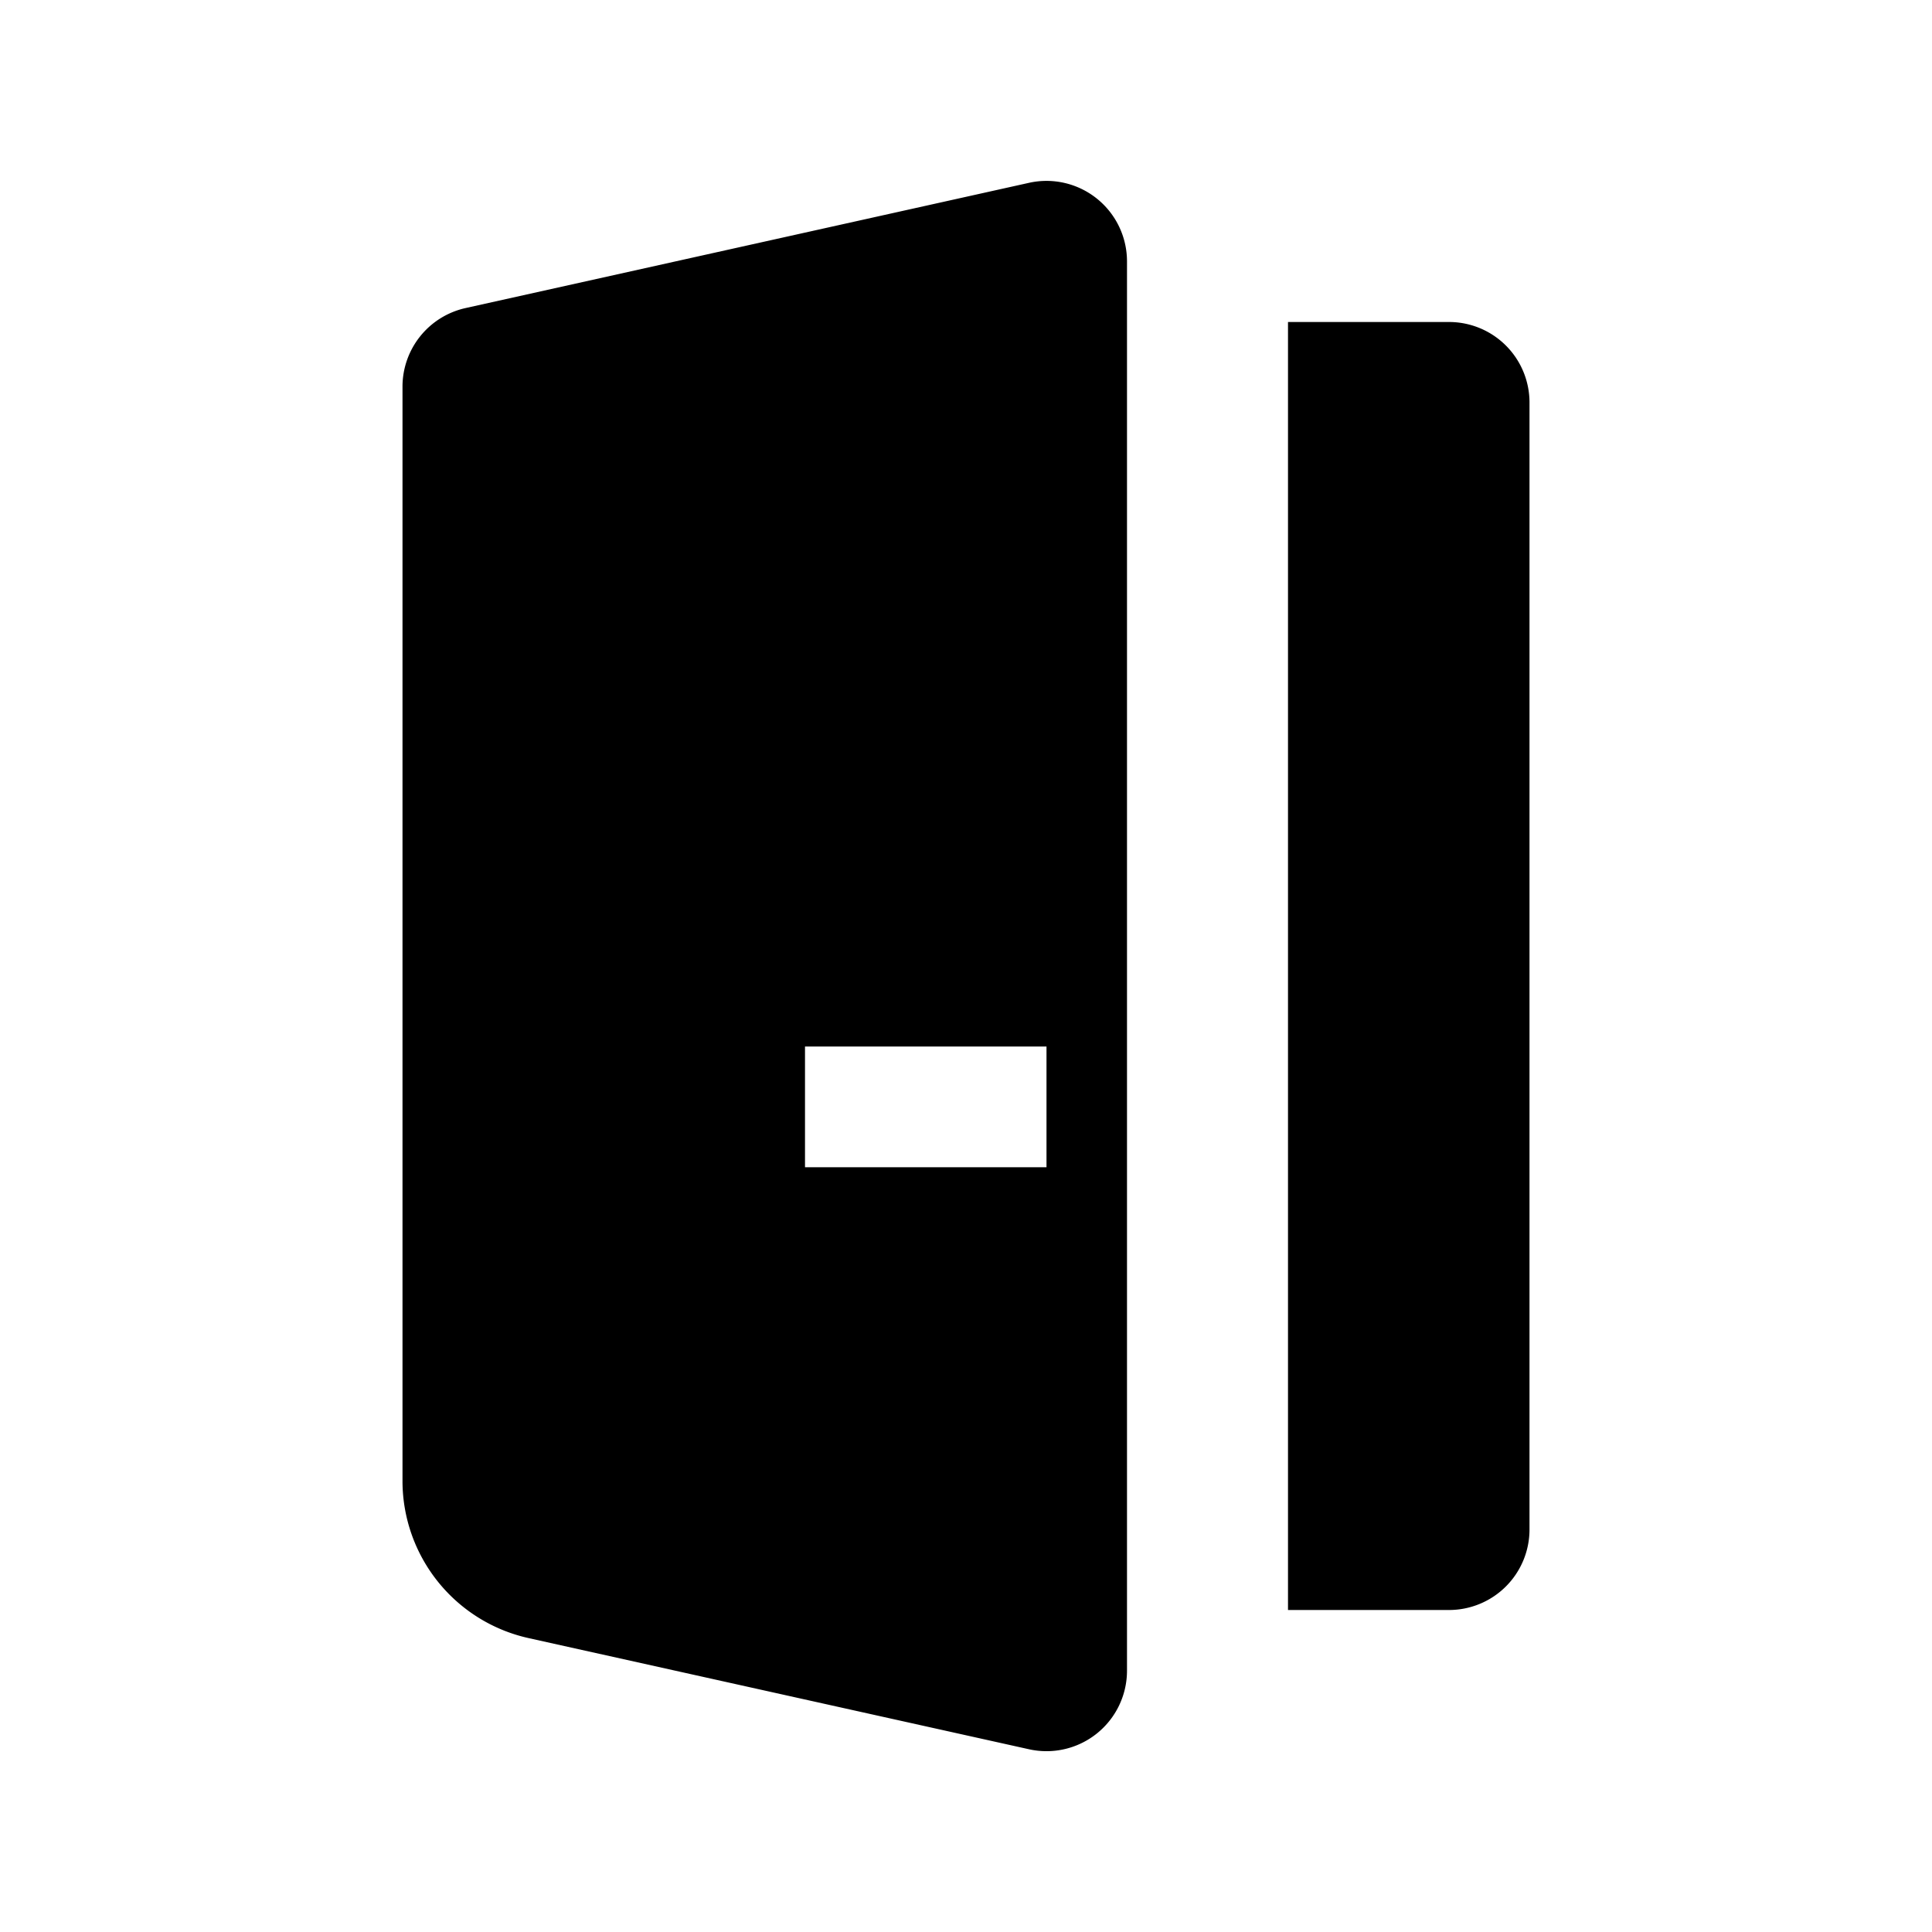 <svg width="24" height="24" viewBox="0 0 24 24" fill="none" xmlns="http://www.w3.org/2000/svg"><path fill-rule="evenodd" clip-rule="evenodd" d="M5.783 3.827A1 1 0 005 4.803v13.593a2 2 0 001.566 1.953l6.217 1.381A1 1 0 0014 20.754V3.247a1 1 0 00-1.217-.976l-7 1.556zM13 13h-3v1.5h3V13z" fill="currentColor"/><path d="M16 4h2a1 1 0 011 1v14a1 1 0 01-1 1h-2V4z" fill="currentColor"/></svg>